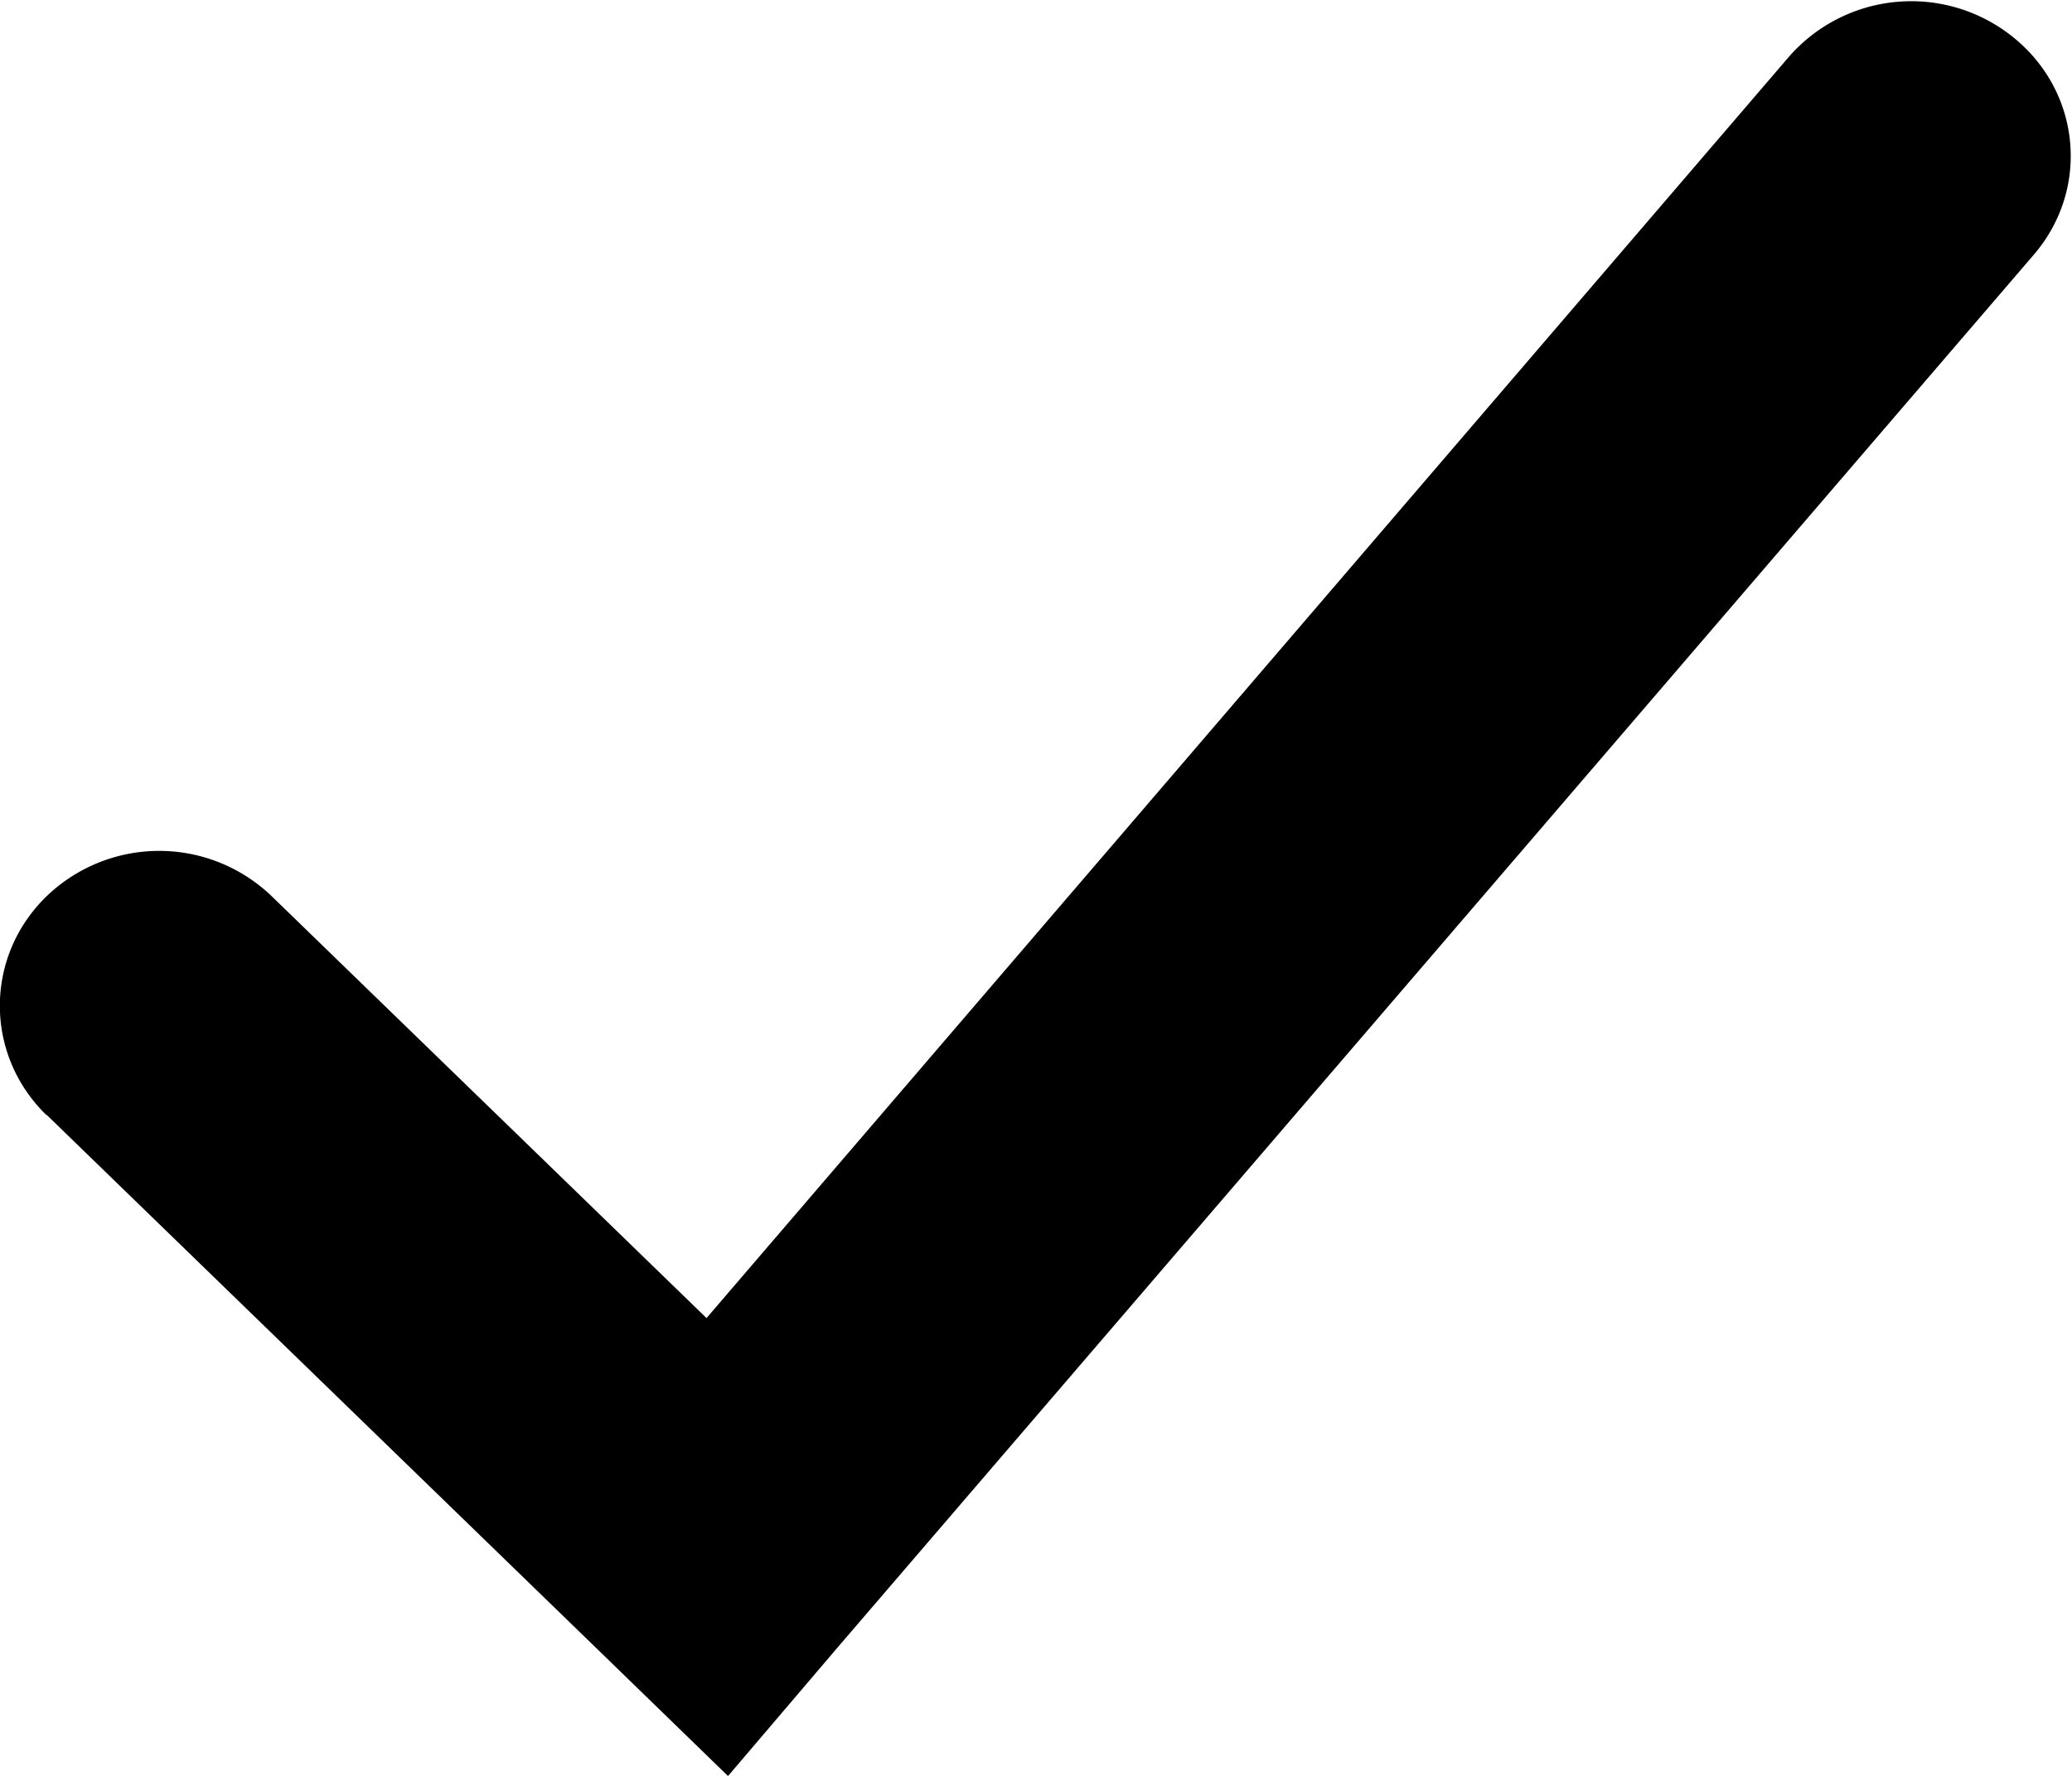 <svg viewBox="0 0 14 12" xmlns="http://www.w3.org/2000/svg">
  <path fill="currentColor" d="M.315 7.533l3.77 3.658.834.81.75-.88 8.073-9.4c.38-.442.32-1.1-.14-1.47a1.097 1.097 0 0 0-1.515.133L4.02 9.785l1.587-.07-3.77-3.658a1.097 1.097 0 0 0-1.523 0c-.42.408-.42 1.07 0 1.478z"/>
</svg>
